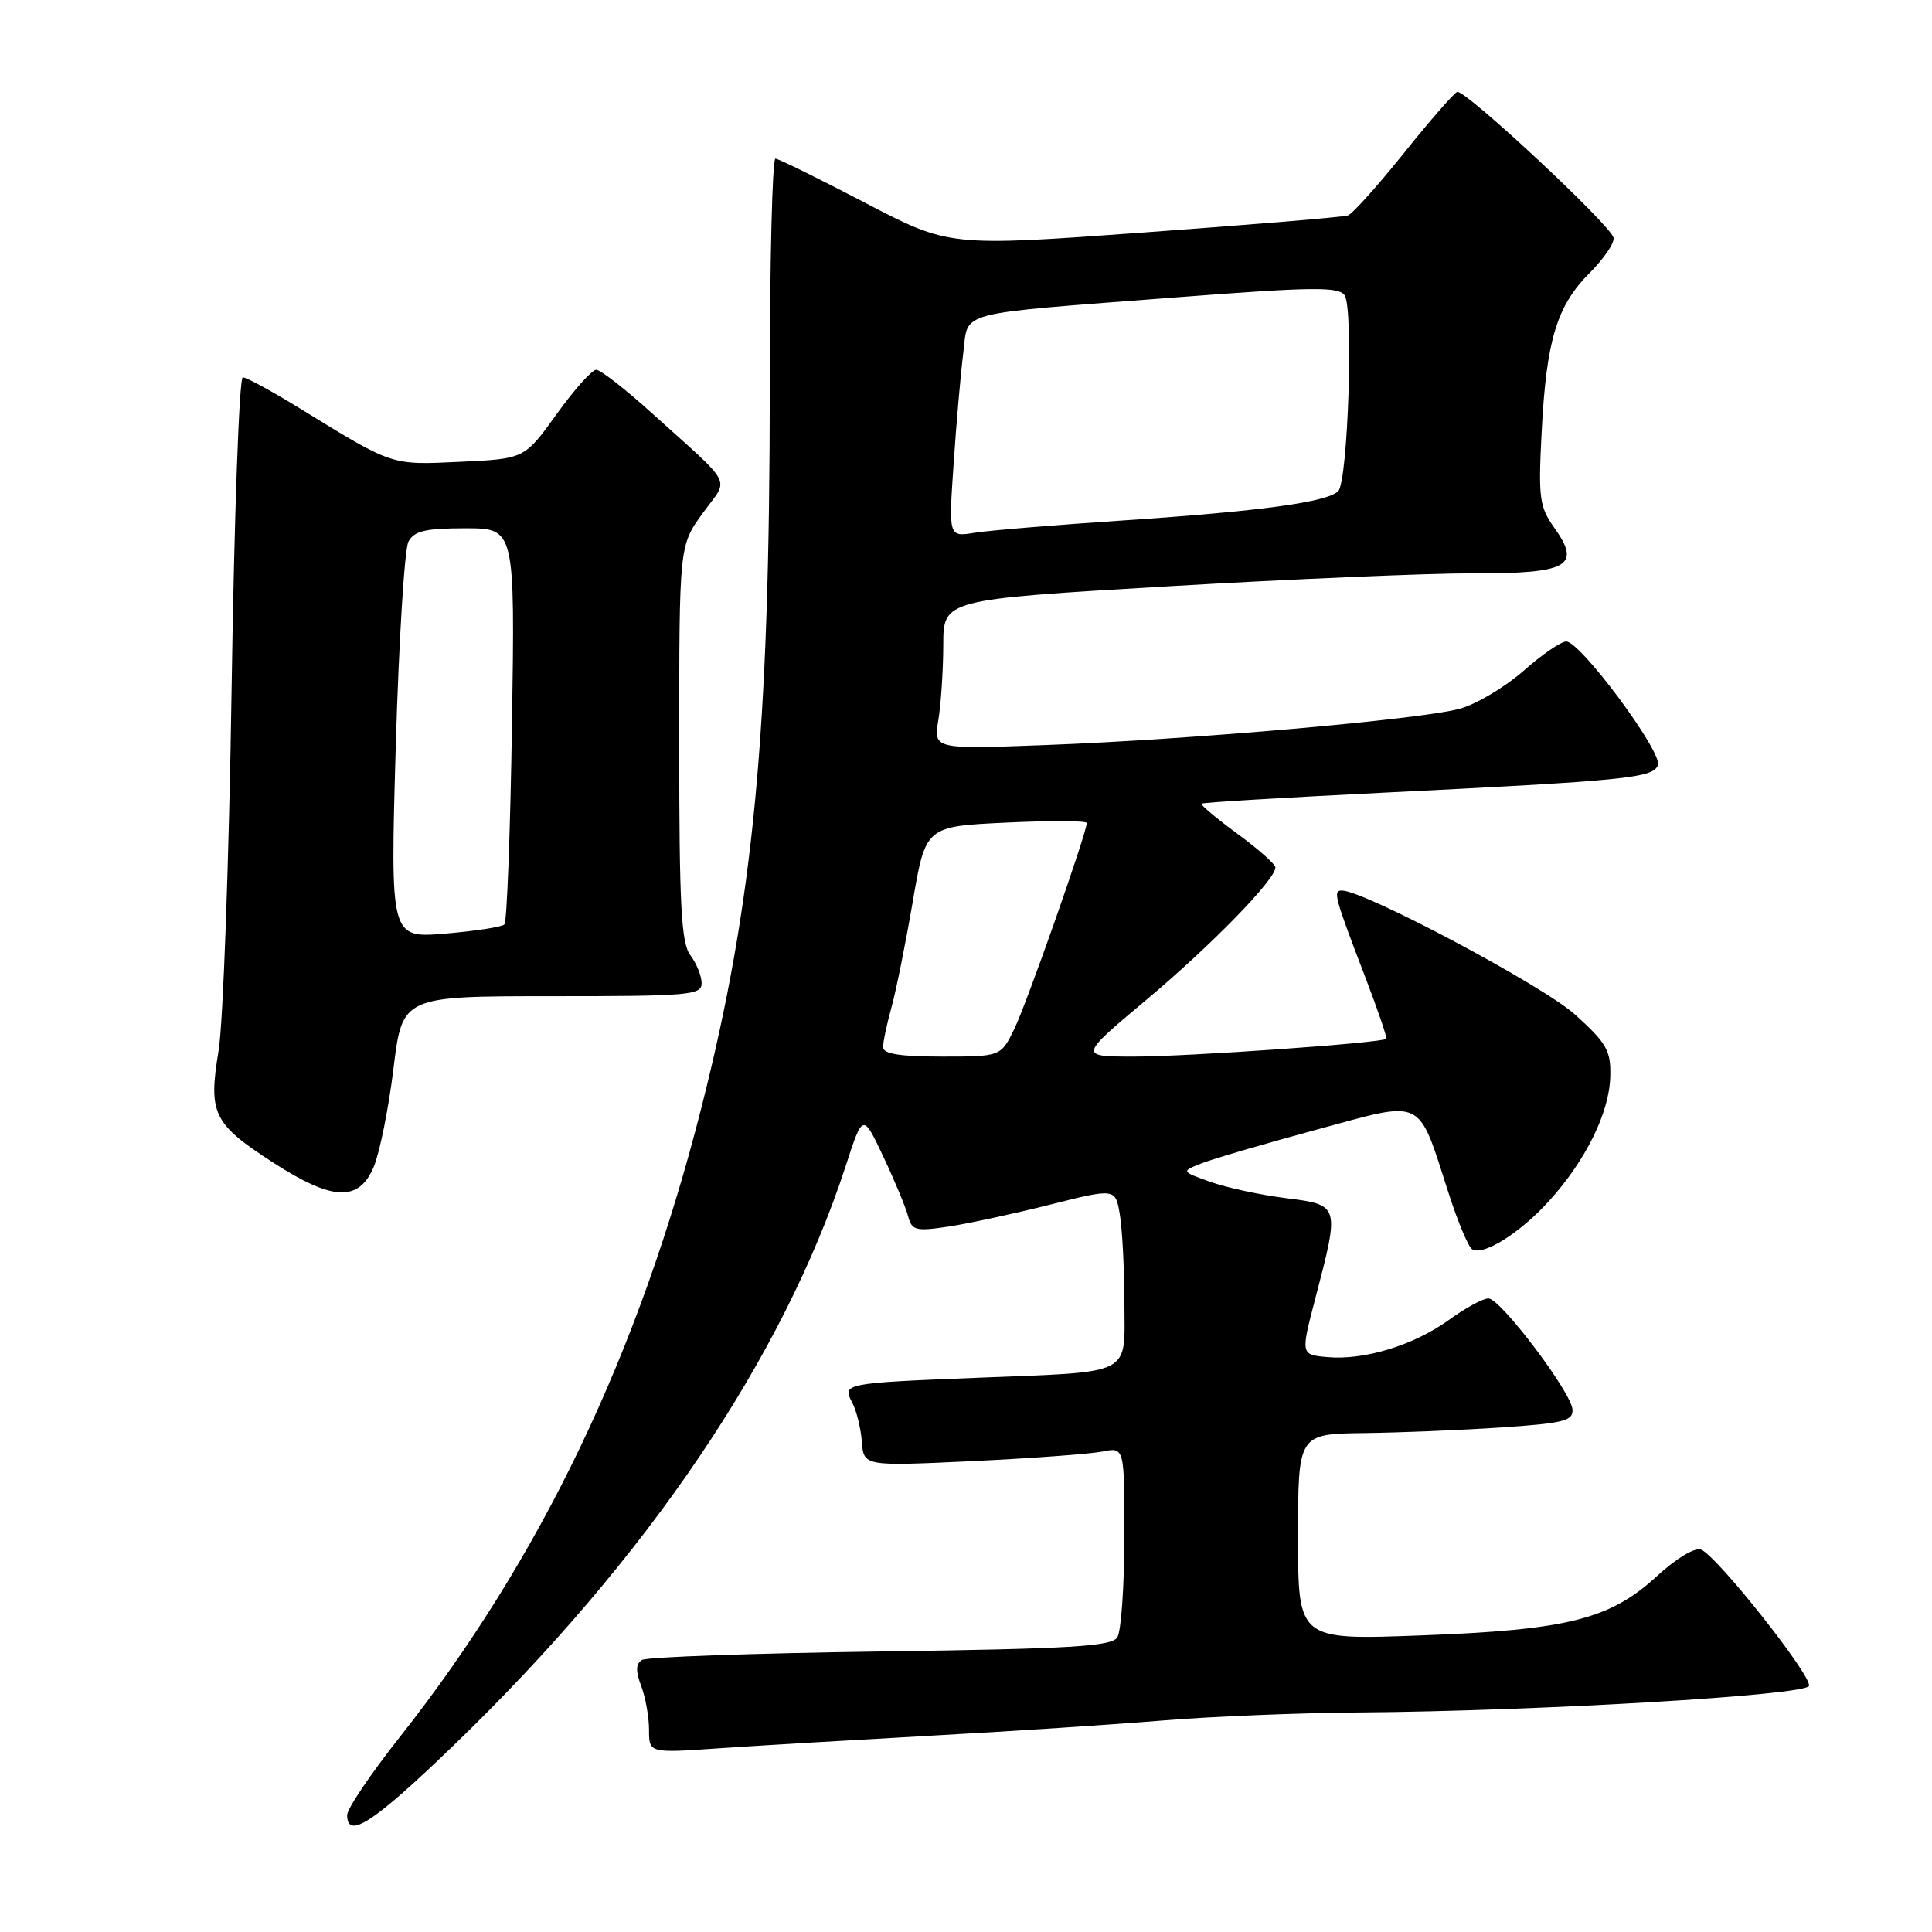 <?xml version="1.0" encoding="UTF-8" standalone="no"?>
<!DOCTYPE svg PUBLIC "-//W3C//DTD SVG 1.1//EN" "http://www.w3.org/Graphics/SVG/1.1/DTD/svg11.dtd" >
<svg xmlns="http://www.w3.org/2000/svg" xmlns:xlink="http://www.w3.org/1999/xlink" version="1.1" viewBox="0 0 256 256">
 <g >
 <path fill="currentColor"
d=" M 60.13 231.25 C 85.80 206.47 103.79 179.88 112.06 154.50 C 114.33 147.50 114.33 147.50 117.06 153.29 C 118.56 156.47 120.03 160.01 120.33 161.16 C 120.82 163.04 121.34 163.18 125.67 162.53 C 128.31 162.13 134.37 160.82 139.14 159.62 C 147.81 157.44 147.81 157.44 148.39 160.97 C 148.71 162.91 148.98 168.16 148.99 172.63 C 149.00 182.44 150.40 181.72 129.50 182.56 C 111.79 183.27 111.57 183.32 112.93 185.87 C 113.49 186.92 114.06 189.24 114.20 191.03 C 114.45 194.28 114.45 194.28 128.78 193.61 C 136.66 193.23 144.44 192.66 146.06 192.34 C 149.00 191.75 149.00 191.75 148.98 203.62 C 148.98 210.16 148.56 216.16 148.05 216.96 C 147.29 218.16 141.92 218.48 116.68 218.83 C 99.93 219.06 85.71 219.56 85.07 219.95 C 84.24 220.47 84.21 221.42 84.96 223.40 C 85.53 224.90 86.00 227.52 86.00 229.21 C 86.00 232.30 86.00 232.30 95.25 231.66 C 100.34 231.31 113.05 230.56 123.50 229.98 C 133.95 229.41 147.68 228.50 154.00 227.98 C 160.32 227.45 172.03 226.97 180.00 226.91 C 203.71 226.74 239.29 224.64 239.70 223.39 C 240.13 222.10 227.48 206.12 225.39 205.32 C 224.58 205.01 222.09 206.51 219.58 208.82 C 213.34 214.57 207.73 215.98 188.25 216.70 C 172.00 217.31 172.00 217.31 172.00 203.65 C 172.00 190.00 172.00 190.00 180.75 189.89 C 185.56 189.83 193.78 189.49 199.00 189.14 C 207.21 188.59 208.48 188.26 208.36 186.75 C 208.18 184.44 198.85 172.10 197.24 172.05 C 196.55 172.02 194.21 173.29 192.04 174.86 C 187.36 178.25 180.77 180.27 175.87 179.82 C 172.34 179.50 172.34 179.50 174.30 172.00 C 177.53 159.64 177.53 159.66 170.40 158.76 C 167.04 158.34 162.54 157.37 160.40 156.61 C 156.50 155.22 156.50 155.22 159.21 154.15 C 160.70 153.56 167.58 151.55 174.50 149.67 C 188.94 145.76 187.77 145.19 192.01 158.29 C 193.20 161.97 194.57 165.23 195.06 165.53 C 196.53 166.45 201.44 163.37 205.28 159.11 C 210.14 153.74 213.25 147.41 213.37 142.65 C 213.46 139.21 212.91 138.24 208.71 134.44 C 204.49 130.62 180.76 118.00 177.80 118.00 C 176.60 118.00 176.83 118.85 180.89 129.44 C 182.57 133.81 183.83 137.51 183.68 137.65 C 183.14 138.19 157.42 140.00 150.32 140.00 C 142.93 140.00 142.93 140.00 151.91 132.47 C 160.55 125.22 169.00 116.55 169.00 114.94 C 169.00 114.52 166.73 112.50 163.95 110.47 C 161.18 108.43 159.04 106.64 159.20 106.49 C 159.37 106.33 170.07 105.69 183.00 105.05 C 215.58 103.44 219.03 103.09 219.68 101.39 C 220.33 99.71 209.42 85.00 207.53 85.00 C 206.85 85.00 204.29 86.75 201.86 88.90 C 199.42 91.04 195.65 93.29 193.47 93.90 C 188.39 95.32 157.87 98.00 138.60 98.72 C 123.69 99.28 123.69 99.28 124.34 95.39 C 124.69 93.25 124.98 88.79 124.99 85.47 C 125.00 79.44 125.00 79.44 154.75 77.69 C 171.11 76.73 189.28 75.96 195.13 75.97 C 207.79 76.01 209.57 75.02 205.98 69.97 C 203.97 67.14 203.82 66.02 204.28 57.19 C 204.90 45.07 206.28 40.52 210.65 36.15 C 212.54 34.26 213.96 32.16 213.80 31.49 C 213.38 29.78 194.09 11.79 193.08 12.18 C 192.63 12.36 189.43 16.03 185.98 20.34 C 182.52 24.65 179.20 28.35 178.60 28.55 C 177.99 28.76 165.86 29.77 151.63 30.80 C 125.76 32.68 125.76 32.68 114.63 26.87 C 108.51 23.67 103.16 21.04 102.75 21.02 C 102.34 21.01 102.00 34.61 102.00 51.25 C 101.99 96.99 99.88 119.32 92.99 146.57 C 84.71 179.26 71.66 206.52 52.91 230.25 C 49.11 235.06 46.00 239.67 46.00 240.50 C 46.00 243.80 49.49 241.52 60.13 231.25 Z  M 49.54 154.57 C 50.32 152.68 51.50 146.83 52.14 141.57 C 53.32 132.00 53.32 132.00 73.16 132.00 C 91.40 132.00 93.00 131.86 92.97 130.25 C 92.95 129.29 92.28 127.63 91.47 126.56 C 90.26 124.97 90.00 119.91 90.00 98.46 C 90.00 72.30 90.00 72.30 93.10 68.02 C 96.64 63.14 97.46 64.76 86.26 54.64 C 82.83 51.54 79.56 49.00 79.00 49.00 C 78.44 49.00 76.07 51.65 73.74 54.90 C 69.50 60.79 69.50 60.79 61.00 61.19 C 51.74 61.62 52.19 61.77 39.77 54.14 C 36.07 51.86 32.65 50.00 32.17 50.00 C 31.70 50.00 31.03 68.56 30.69 91.25 C 30.35 113.94 29.57 135.51 28.97 139.19 C 27.58 147.58 28.23 148.90 36.23 154.07 C 44.09 159.15 47.57 159.28 49.54 154.57 Z  M 117.01 138.75 C 117.01 138.06 117.51 135.70 118.12 133.50 C 118.73 131.30 120.00 125.00 120.94 119.50 C 122.65 109.50 122.65 109.50 133.33 109.00 C 139.20 108.72 144.00 108.75 144.00 109.05 C 144.00 110.35 136.09 132.84 134.44 136.25 C 132.63 140.00 132.63 140.00 124.81 140.00 C 119.23 140.00 117.00 139.64 117.01 138.75 Z  M 126.37 61.32 C 126.73 55.92 127.31 49.37 127.64 46.77 C 128.37 41.10 126.11 41.69 155.87 39.40 C 173.93 38.01 177.38 37.97 178.17 39.13 C 179.37 40.87 178.61 63.79 177.32 65.08 C 175.86 66.54 166.95 67.75 148.83 68.96 C 139.85 69.56 130.97 70.29 129.10 70.60 C 125.69 71.15 125.69 71.15 126.37 61.32 Z  M 52.44 98.92 C 52.85 84.96 53.60 72.74 54.12 71.77 C 54.88 70.35 56.38 70.00 61.65 70.00 C 68.24 70.00 68.24 70.00 67.84 95.95 C 67.62 110.22 67.17 122.16 66.84 122.49 C 66.51 122.83 62.97 123.37 58.97 123.71 C 51.71 124.31 51.71 124.31 52.44 98.92 Z "/>
</g>
</svg>